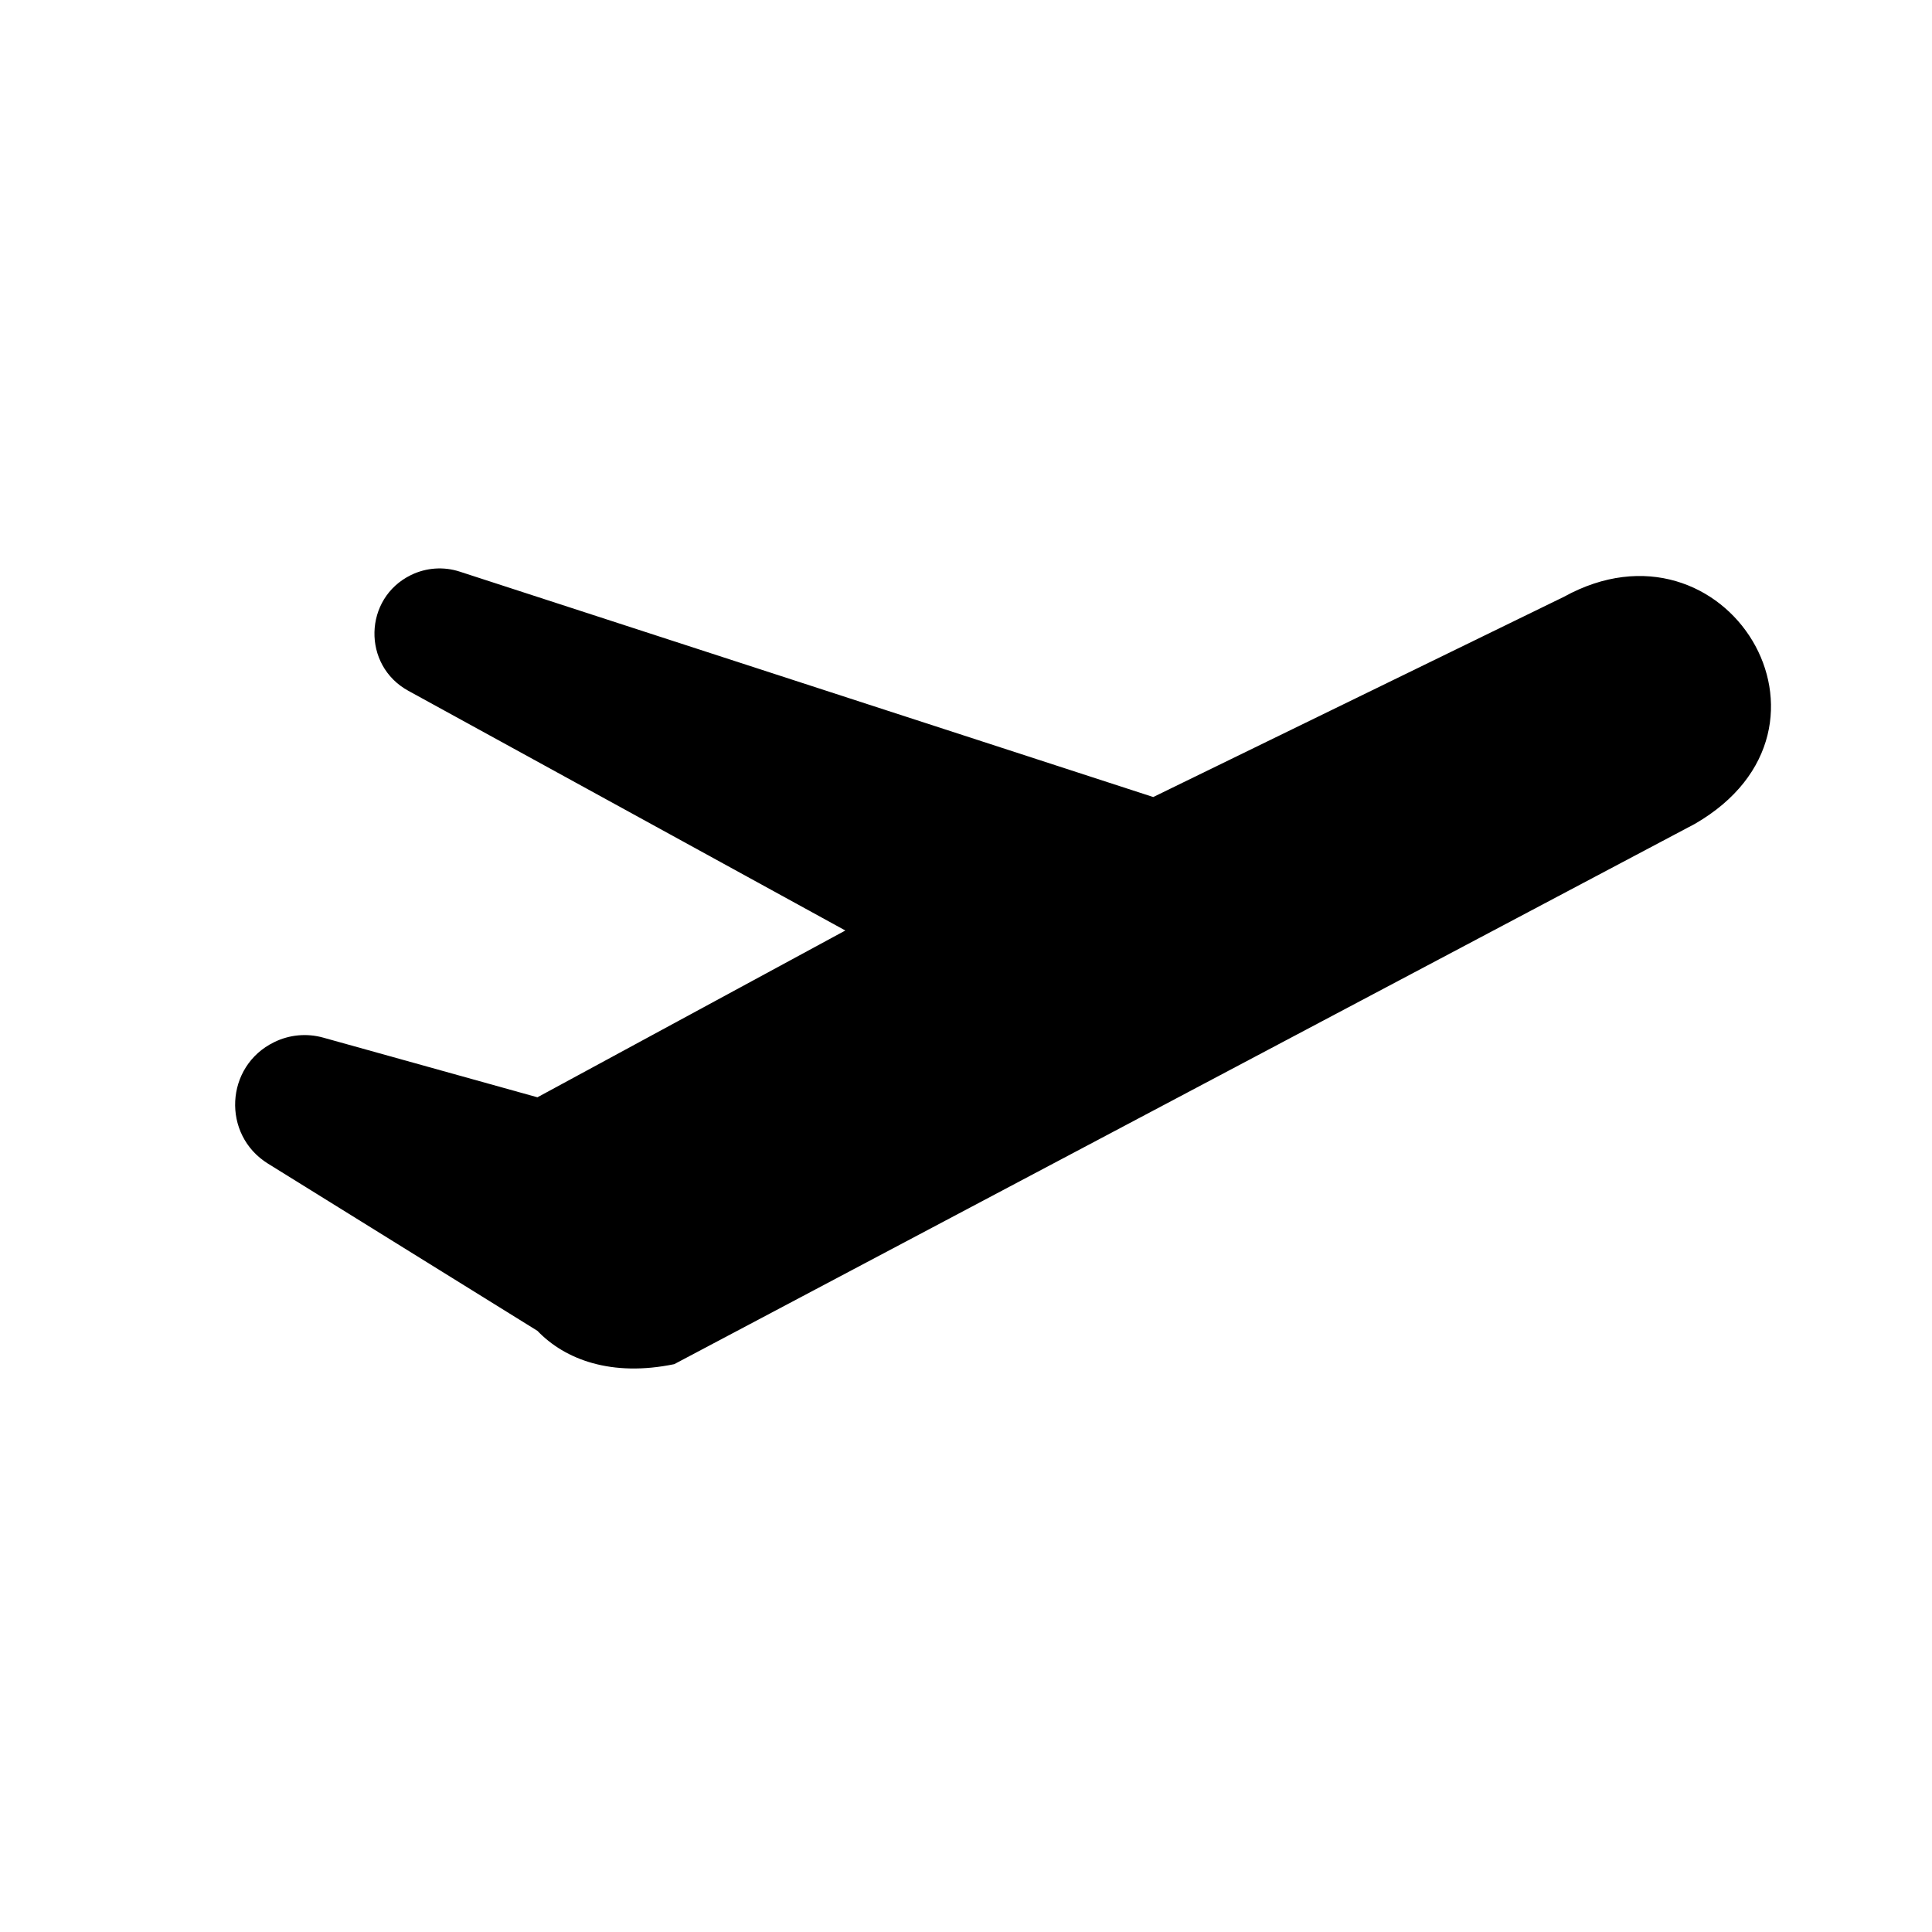<svg width="24" height="24" viewBox="0 0 24 24" fill="none" xmlns="http://www.w3.org/2000/svg">
<path d="M8.376 16.946L21.055 10.234C23.126 9.037 21.433 6.307 19.427 7.414L14.326 9.901L5.711 7.101C5.512 7.036 5.295 7.051 5.106 7.143C4.516 7.431 4.496 8.265 5.072 8.581L10.501 11.559L6.676 13.631L4.016 12.89C3.812 12.833 3.595 12.853 3.406 12.946C2.795 13.243 2.752 14.097 3.329 14.455L6.676 16.532C7.019 16.89 7.597 17.107 8.376 16.946Z" fill="currentColor"/>
</svg>

